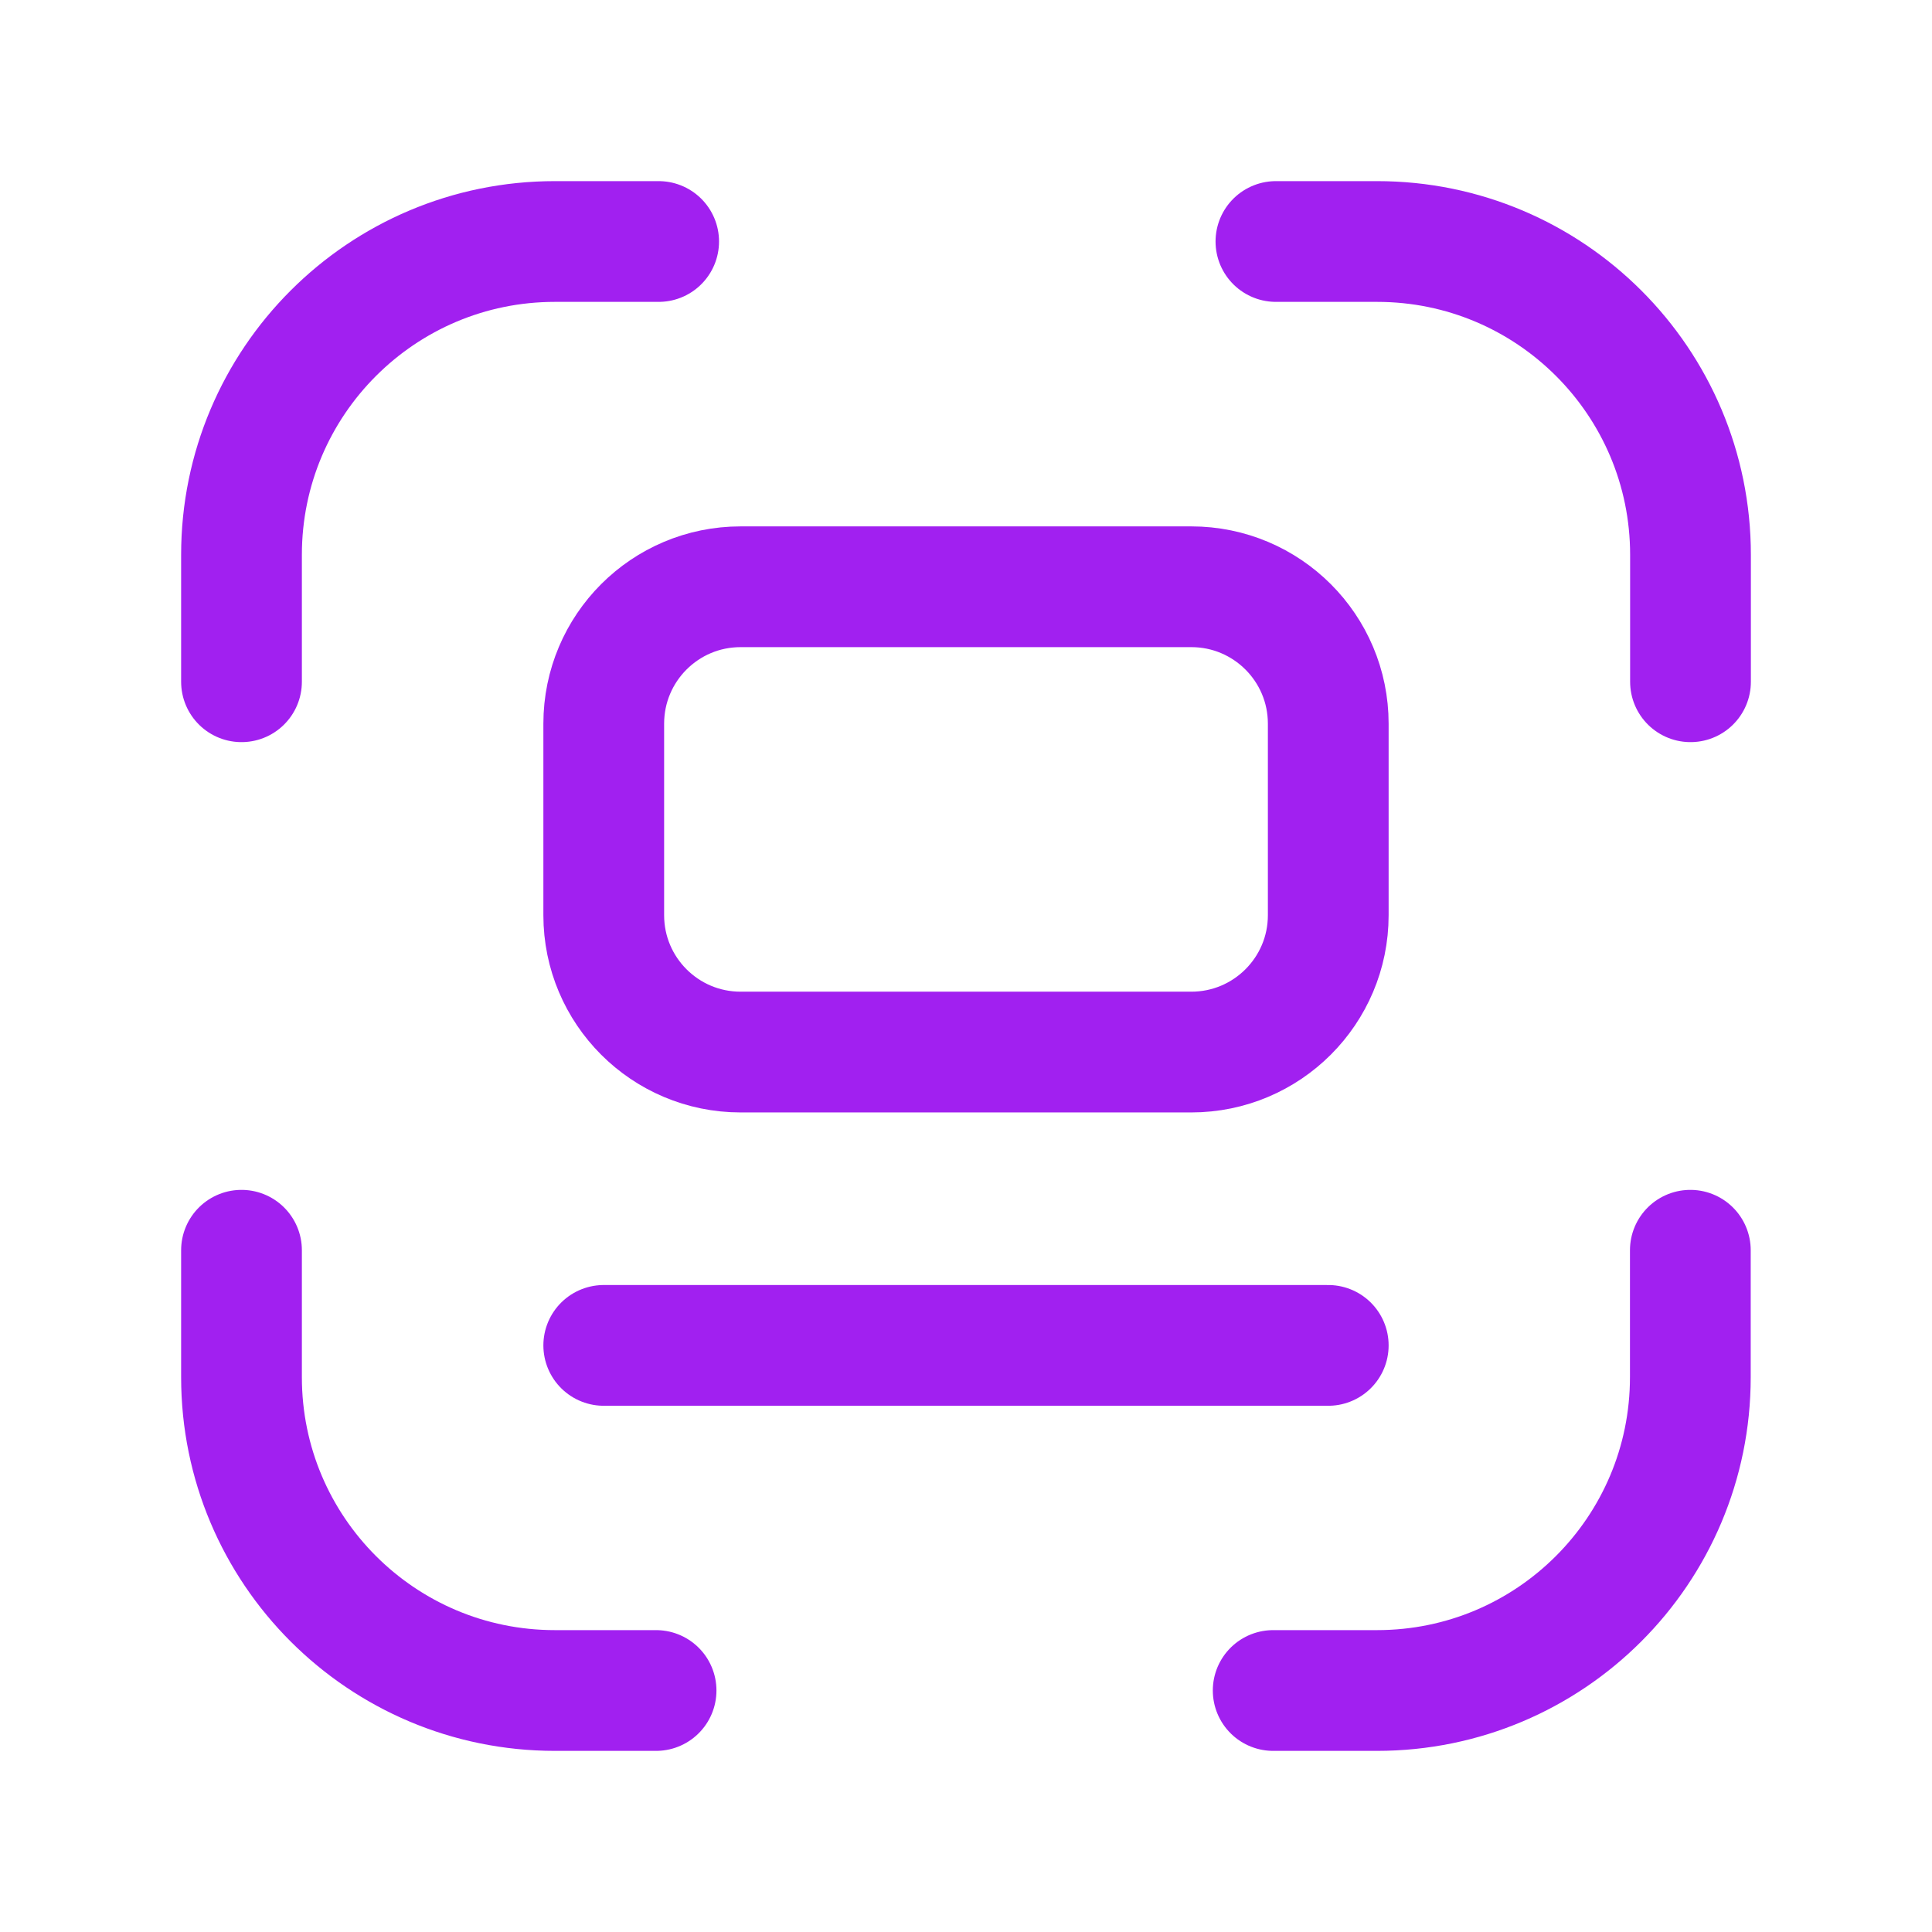 <svg width="24" height="24" viewBox="0 0 24 24" fill="none" xmlns="http://www.w3.org/2000/svg">
<path d="M21 8.469V6.892C21 4.743 19.257 3 17.107 3H15.85" stroke="#A120F0" stroke-width="1.5" stroke-linecap="round" stroke-linejoin="round"/>
<path d="M3 8.469V6.892C3 4.743 4.743 3 6.893 3H8.182" stroke="#A120F0" stroke-width="1.5" stroke-linecap="round" stroke-linejoin="round"/>
<path d="M3 15.531V17.108C3 19.258 4.743 21 6.893 21H8.15" stroke="#A120F0" stroke-width="1.5" stroke-linecap="round" stroke-linejoin="round"/>
<path d="M20.998 15.531V17.108C20.998 19.258 19.256 21 17.106 21H15.816" stroke="#A120F0" stroke-width="1.5" stroke-linecap="round" stroke-linejoin="round"/>
<path d="M7.5 16.713H16.5" stroke="#A120F0" stroke-width="1.5" stroke-linecap="round" stroke-linejoin="round"/>
<path fill-rule="evenodd" clip-rule="evenodd" d="M14.799 7.289H9.2C8.261 7.289 7.5 8.05 7.5 8.99V11.369C7.5 12.308 8.261 13.069 9.2 13.069H14.799C15.738 13.069 16.5 12.308 16.5 11.369V8.99C16.5 8.05 15.738 7.289 14.799 7.289Z" stroke="#A120F0" stroke-width="1.5" stroke-linecap="round" stroke-linejoin="round"/>
</svg>
